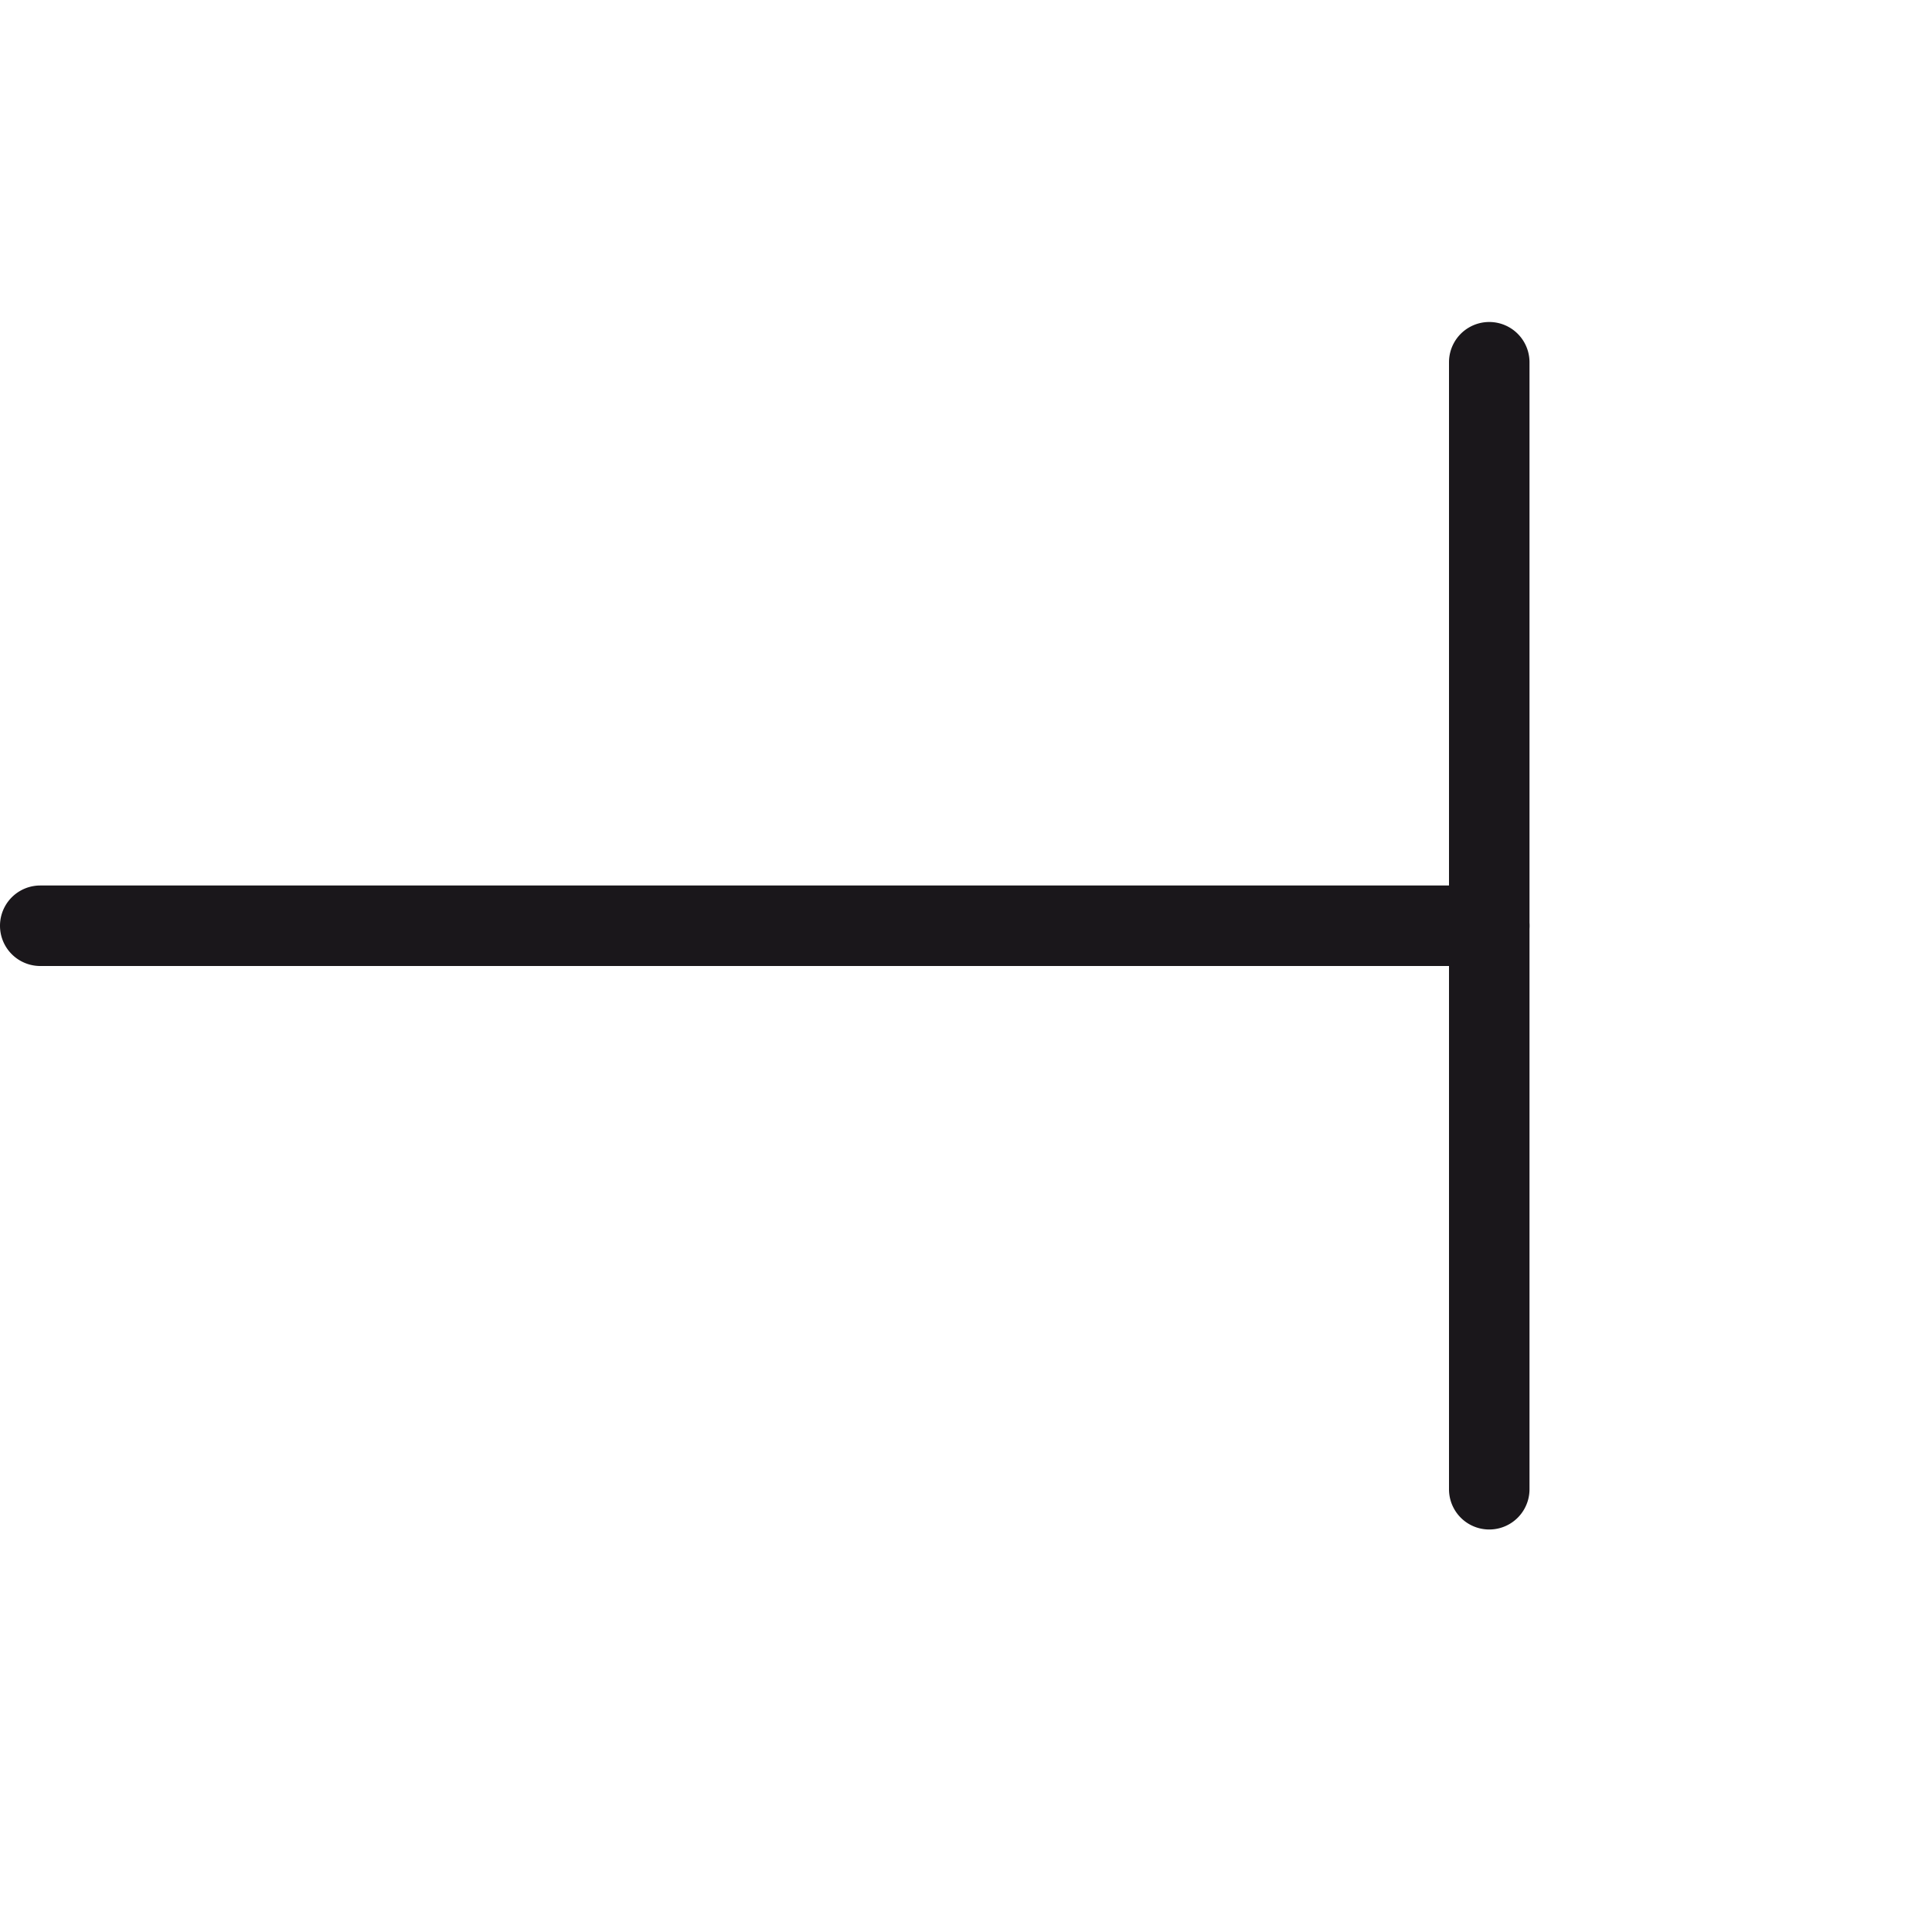 <svg xmlns="http://www.w3.org/2000/svg" width="24" height="24" viewBox="0 0 24 24"><defs><style>.a{fill:#1a171b;}</style></defs><title>chocolate-white-24-dimension-endpoint-right</title><path class="a" d="M.5,12h18a.5.5,0,0,0,0-1H.5a.5.5,0,0,0,0,1"/><path class="a" d="M18,4.5v14a.5.5,0,0,0,1,0V4.5a.5.5,0,0,0-1,0"/></svg>